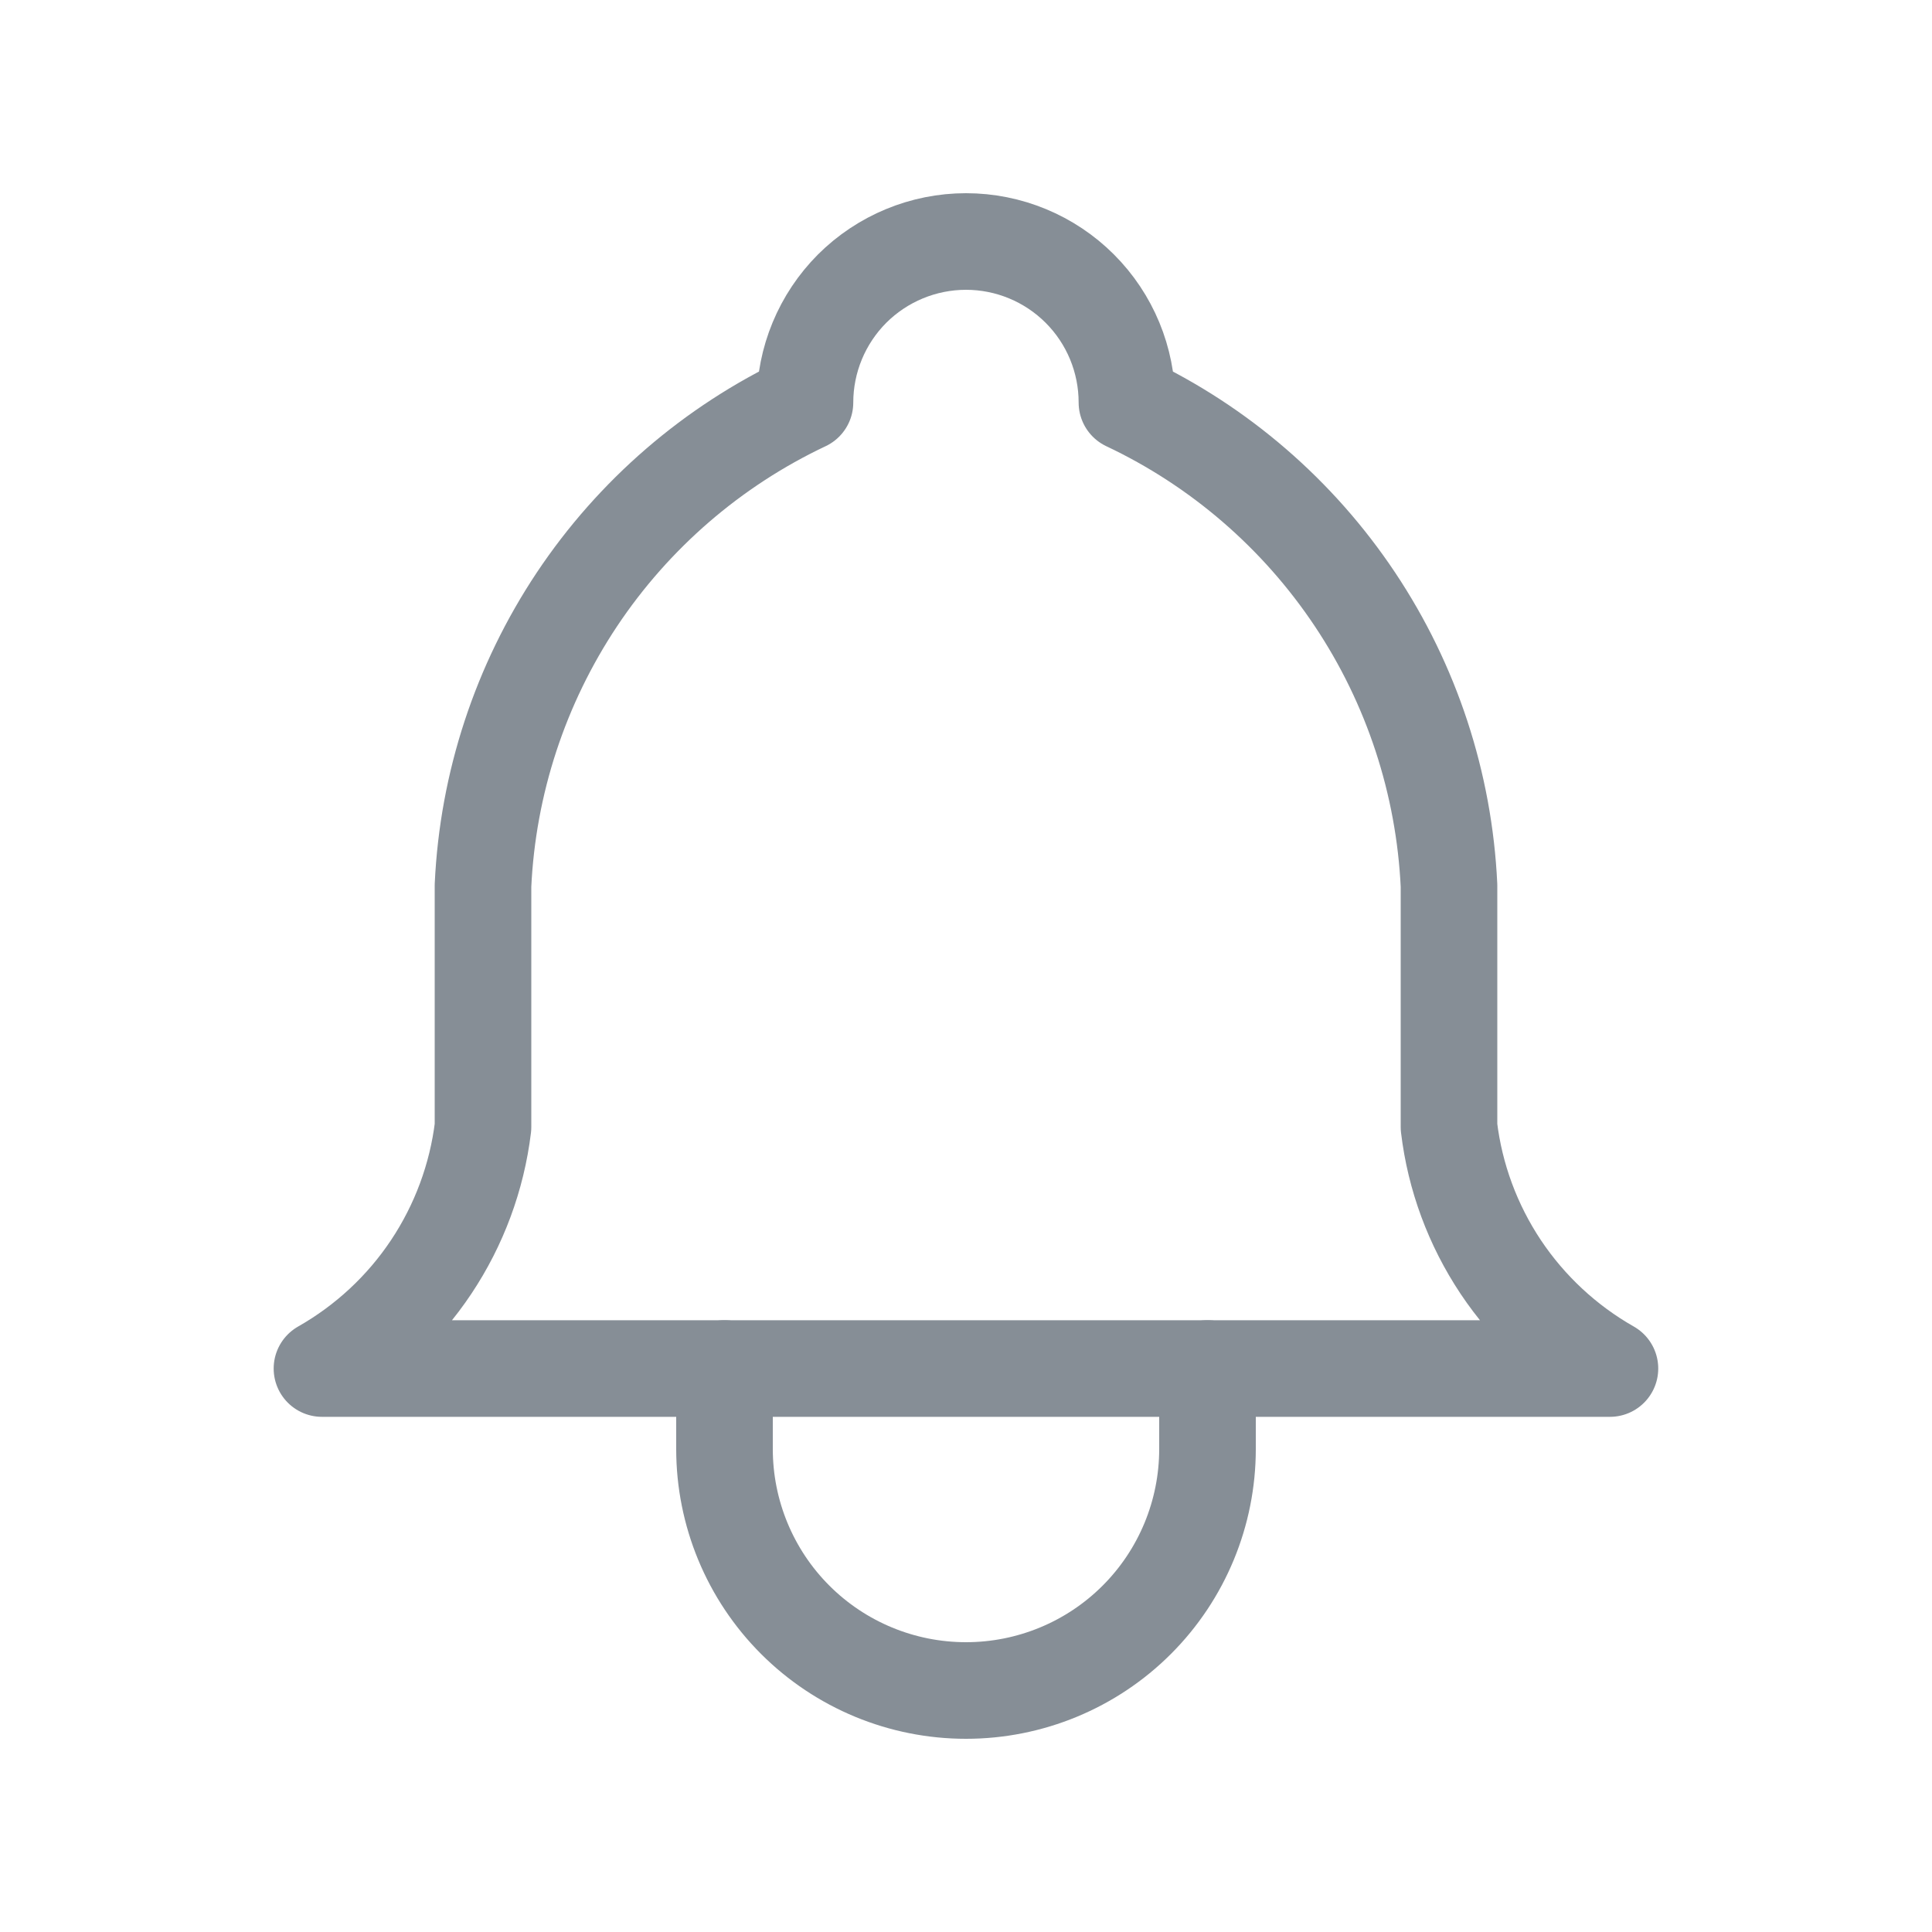 <svg width="20" height="20" viewBox="0 0 20 20" fill="none" xmlns="http://www.w3.org/2000/svg">
<path d="M8.333 4.167C8.333 3.725 8.509 3.301 8.821 2.988C9.134 2.676 9.558 2.5 10 2.5C10.442 2.5 10.866 2.676 11.178 2.988C11.491 3.301 11.666 3.725 11.666 4.167C12.623 4.619 13.439 5.324 14.026 6.204C14.614 7.085 14.95 8.109 15 9.167V11.667C15.062 12.185 15.246 12.681 15.535 13.115C15.825 13.549 16.212 13.909 16.666 14.167H3.333C3.787 13.909 4.175 13.549 4.464 13.115C4.753 12.681 4.937 12.185 5 11.667V9.167C5.049 8.109 5.386 7.085 5.973 6.204C6.56 5.324 7.376 4.619 8.333 4.167" stroke="#868E96" stroke-linecap="round" stroke-linejoin="round"/>
<path d="M7.5 14.167V15C7.5 15.663 7.763 16.299 8.232 16.768C8.701 17.237 9.337 17.5 10 17.5C10.663 17.5 11.299 17.237 11.768 16.768C12.237 16.299 12.5 15.663 12.5 15V14.167" stroke="#868E96" stroke-linecap="round" stroke-linejoin="round"/>
</svg>
